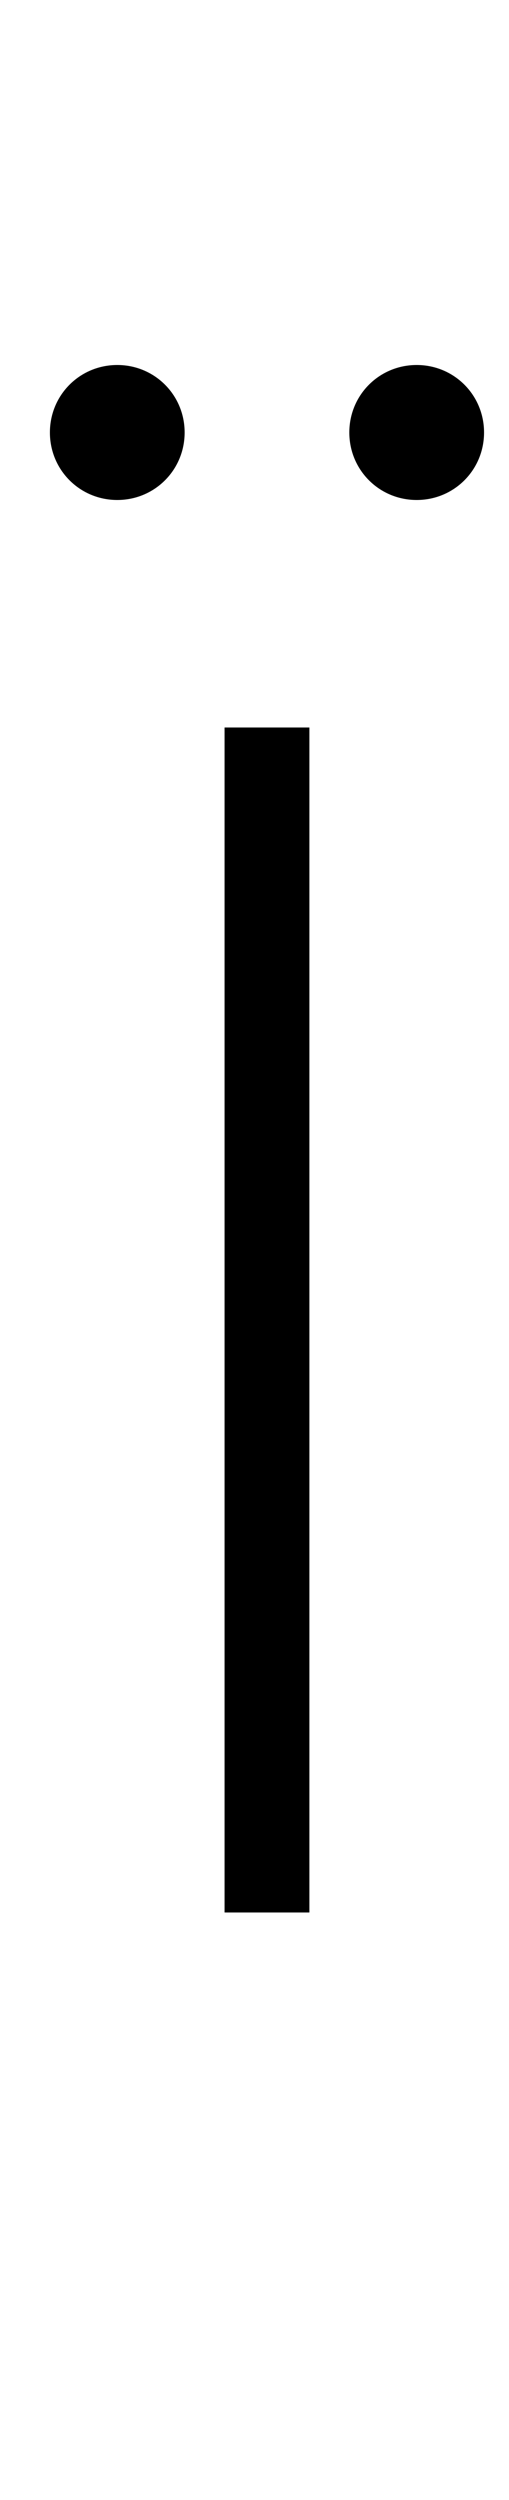 <svg xmlns="http://www.w3.org/2000/svg" viewBox="-10 0 204 1000"><path fill="currentColor" d="M37 146c15 0 27 12 27 27s-12 27-27 27-27-12-27-27 12-27 27-27zm120 0c15 0 27 12 27 27s-12 27-27 27-27-12-27-27 12-27 27-27zM80 765V291h34v474H80z"/></svg>